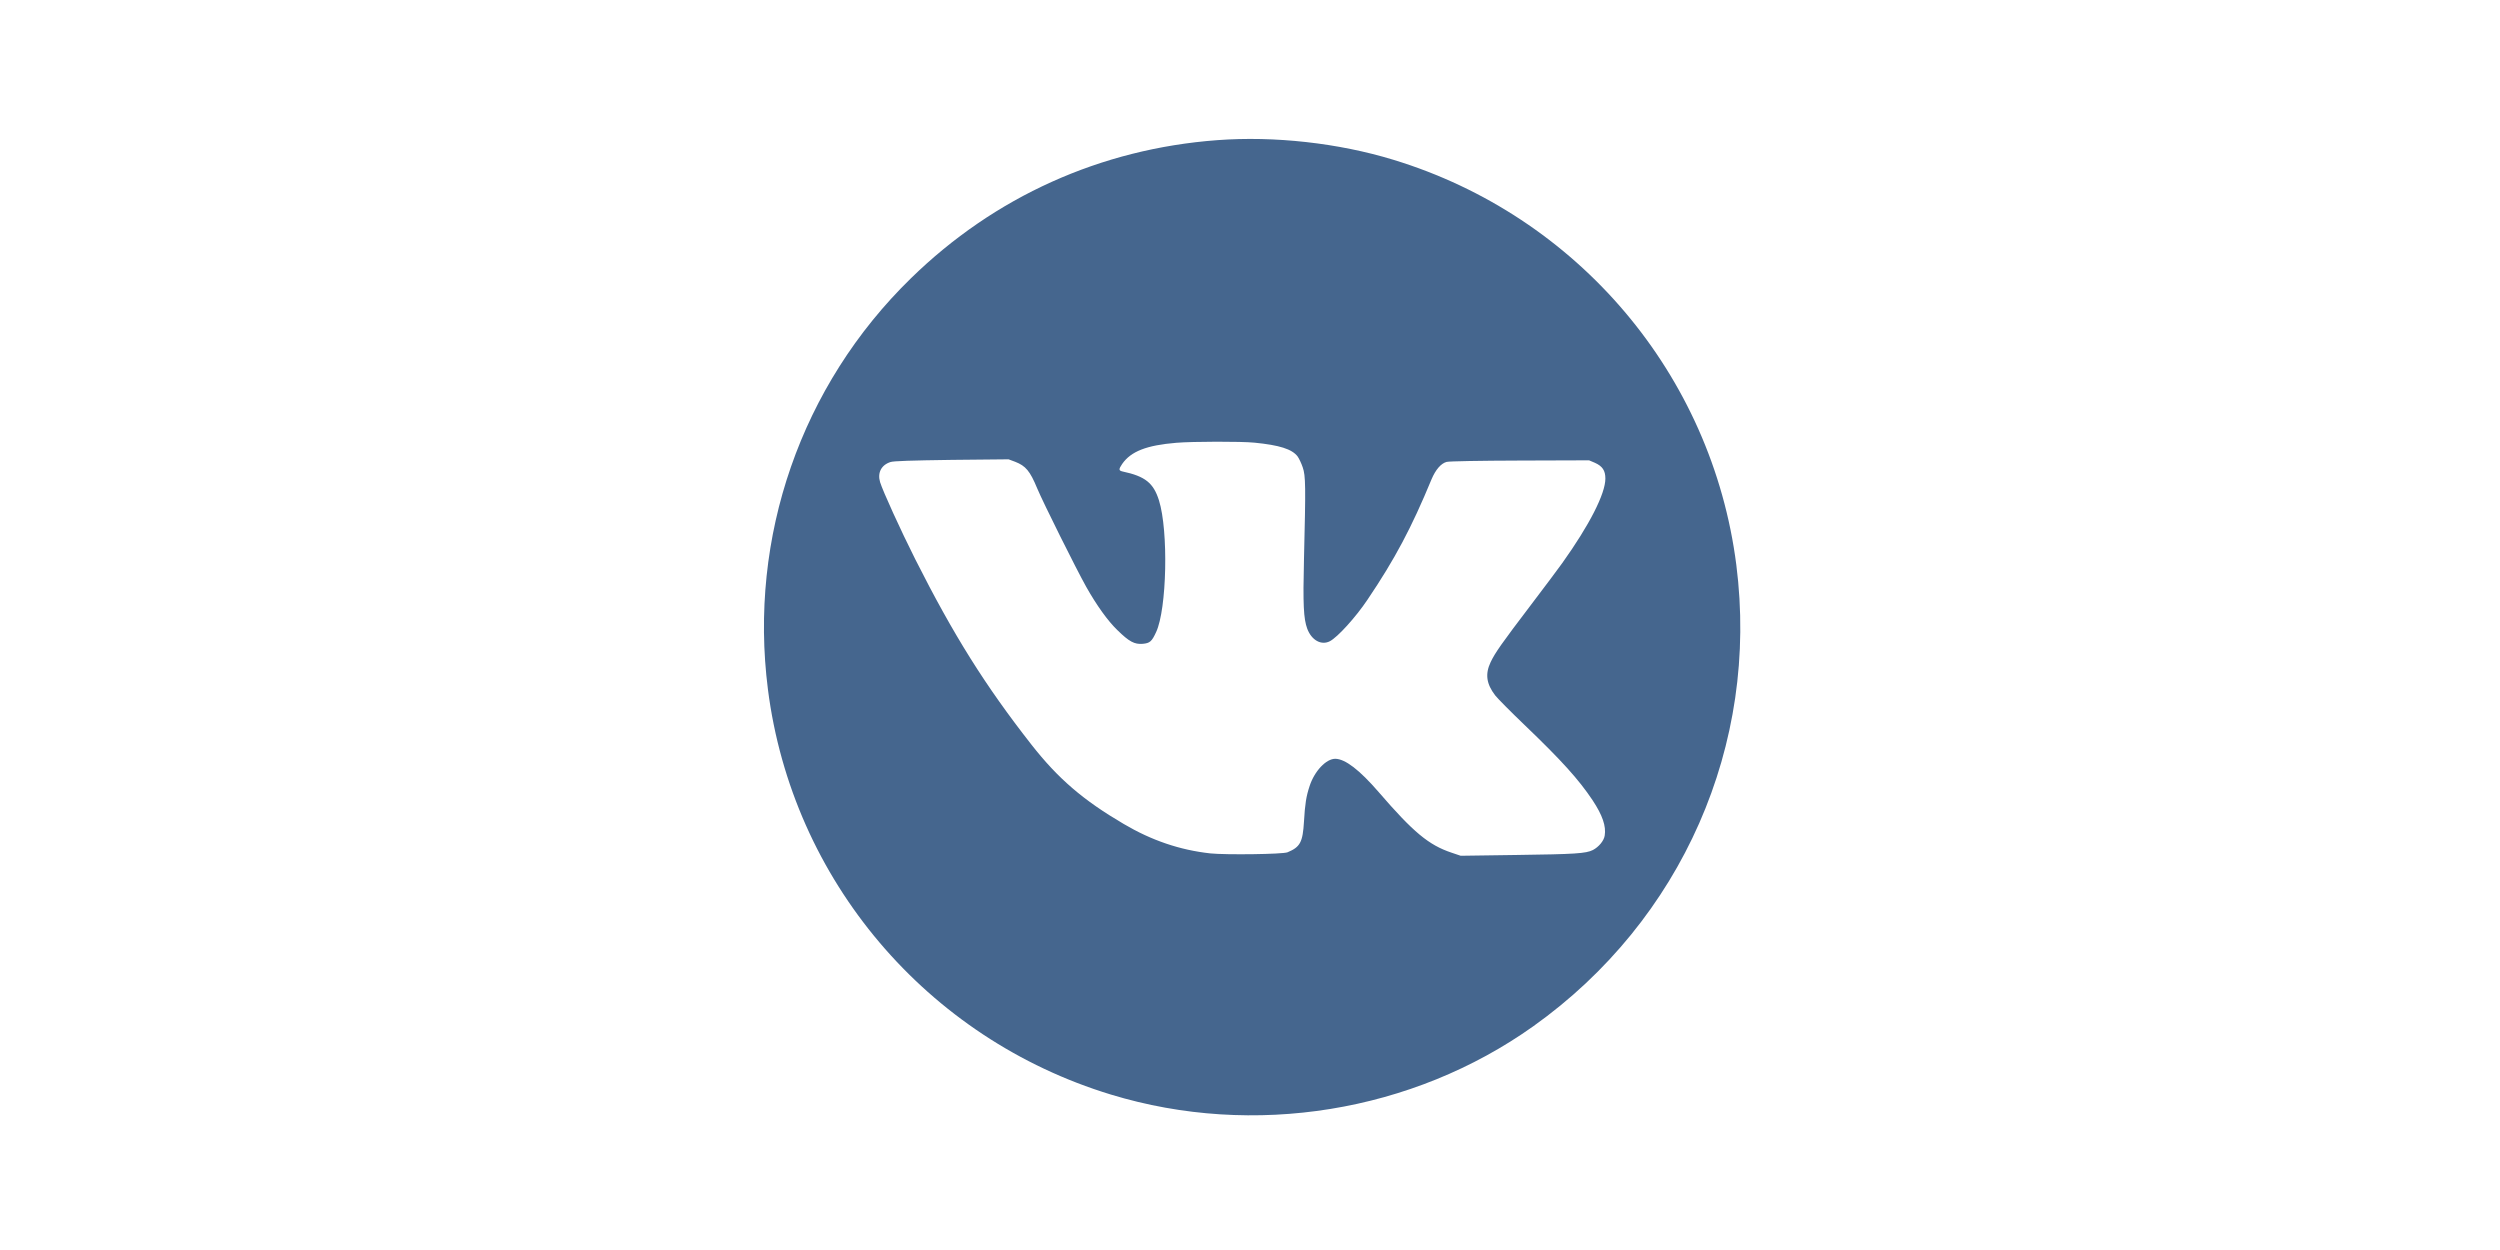 <?xml version="1.0" encoding="UTF-8" standalone="no"?>
<svg
   xmlns:dc="http://purl.org/dc/elements/1.1/"
   xmlns:cc="http://creativecommons.org/ns#"
   xmlns:rdf="http://www.w3.org/1999/02/22-rdf-syntax-ns#"
   xmlns:svg="http://www.w3.org/2000/svg"
   xmlns="http://www.w3.org/2000/svg"
   xmlns:sodipodi="http://sodipodi.sourceforge.net/DTD/sodipodi-0.dtd"
   xmlns:inkscape="http://www.inkscape.org/namespaces/inkscape"
   height="60"
   preserveAspectRatio="xMidYMid meet"
   width="120"
   version="1.1"
   id="svg13"
   sodipodi:docname="vk-ar21.svg"
   inkscape:version="0.92.3 (2405546, 2018-03-11)">
  <defs
     id="defs17" />
  <sodipodi:namedview
     pagecolor="#ffffff"
     bordercolor="#666666"
     borderopacity="1"
     objecttolerance="10"
     gridtolerance="10"
     guidetolerance="10"
     inkscape:pageopacity="0"
     inkscape:pageshadow="2"
     inkscape:window-width="1920"
     inkscape:window-height="1001"
     id="namedview15"
     showgrid="false"
     inkscape:zoom="1.3037281"
     inkscape:cx="-67.246489"
     inkscape:cy="113.70284"
     inkscape:window-x="-9"
     inkscape:window-y="-9"
     inkscape:window-maximized="1"
     inkscape:current-layer="svg13" />
  <g
     id="g11"
     transform="matrix(0.054,0,0,0.054,32.4,2.402)">
    <title
       id="title7" />
    <g
       id="svg_1"
       transform="matrix(0.1,0,0,-0.1,0,1024)"
       style="fill:#000000">
      <path
         d="M 4820,9439 C 3784,9362 2839,8936 2097,8211 1121,7259 653,5911 826,4557 1042,2864 2236,1454 3876,955 5144,569 6555,798 7630,1563 8951,2504 9638,4065 9434,5663 9218,7356 8024,8766 6384,9265 5896,9414 5327,9477 4820,9439 Z m 331,-2689 c 222,-22 333,-57 383,-122 13,-18 34,-62 46,-98 26,-76 27,-163 11,-813 -10,-406 -4,-531 29,-621 39,-103 125,-150 201,-111 69,36 230,213 335,370 243,360 391,639 569,1070 36,85 84,141 134,154 20,6 303,11 651,12 l 615,2 52,-22 c 67,-30 93,-69 93,-140 0,-135 -141,-412 -383,-751 -33,-47 -158,-213 -277,-370 -263,-346 -320,-427 -360,-511 -50,-106 -38,-193 41,-296 23,-29 139,-146 258,-260 333,-319 484,-487 607,-671 88,-133 122,-231 108,-315 -7,-46 -53,-101 -105,-128 -62,-31 -157,-37 -680,-44 l -495,-7 -80,27 c -204,68 -340,181 -649,539 -171,198 -298,295 -386,296 -81,0 -184,-108 -228,-242 -30,-90 -41,-159 -50,-315 -11,-184 -33,-227 -146,-274 -41,-18 -551,-24 -686,-10 -271,30 -522,115 -771,262 -361,212 -582,402 -819,704 -412,526 -693,974 -1034,1650 -132,263 -287,603 -312,684 -25,84 11,153 93,179 28,9 184,14 544,19 l 505,5 59,-22 c 93,-36 132,-82 195,-235 54,-129 345,-713 436,-876 93,-165 192,-303 277,-385 105,-103 152,-128 226,-122 63,6 80,20 119,105 95,205 110,898 25,1170 -49,155 -122,214 -324,257 -35,8 -35,20 -3,67 78,112 217,166 482,188 145,12 575,13 694,1 z"
         id="svg_2"
         inkscape:connector-curvature="0"
         style="fill:#45668e" />
    </g>
  </g>
</svg>
